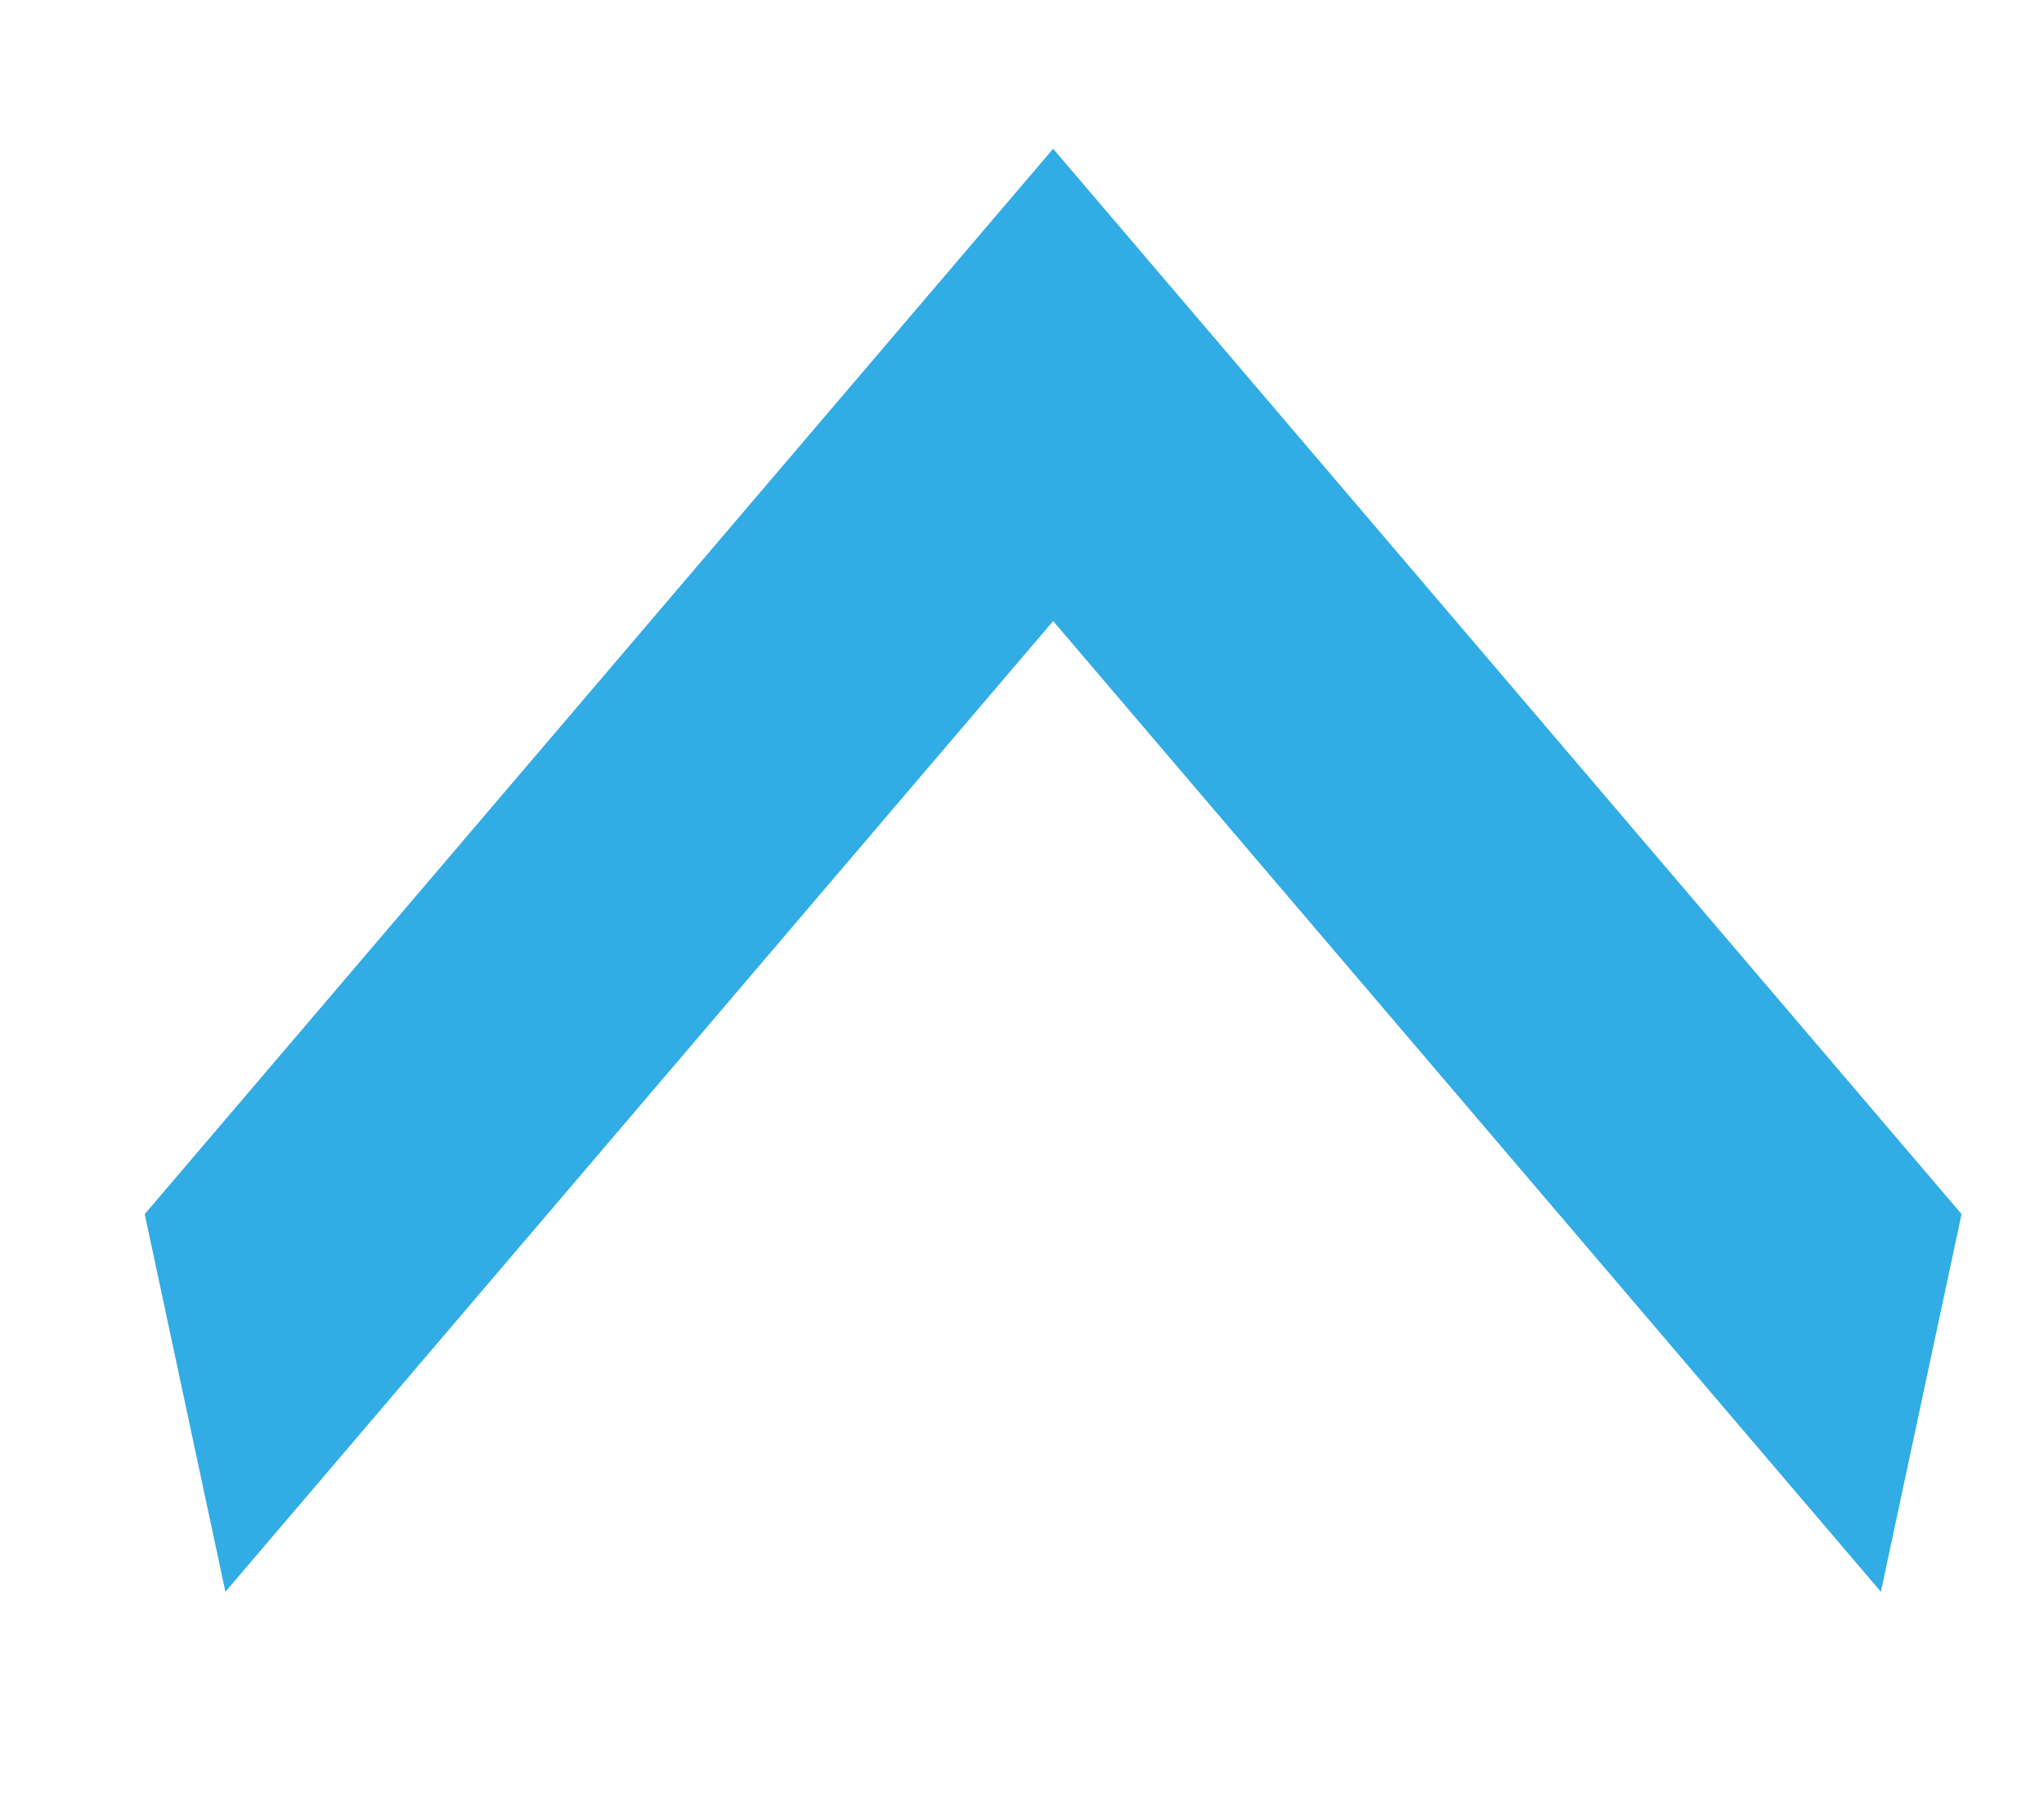 <svg width="9" height="8" viewBox="0 0 9 8" fill="none" xmlns="http://www.w3.org/2000/svg">
<line y1="-0.85" x2="6.163" y2="-0.85" transform="matrix(-0.649 -0.761 0.209 -0.978 8.637 5.345)" stroke="#31ACE4" stroke-width="1.7"/>
<line y1="-0.85" x2="6.163" y2="-0.85" transform="matrix(-0.649 0.761 -0.209 -0.978 4.637 0.655)" stroke="#31ACE4" stroke-width="1.7"/>
</svg>

